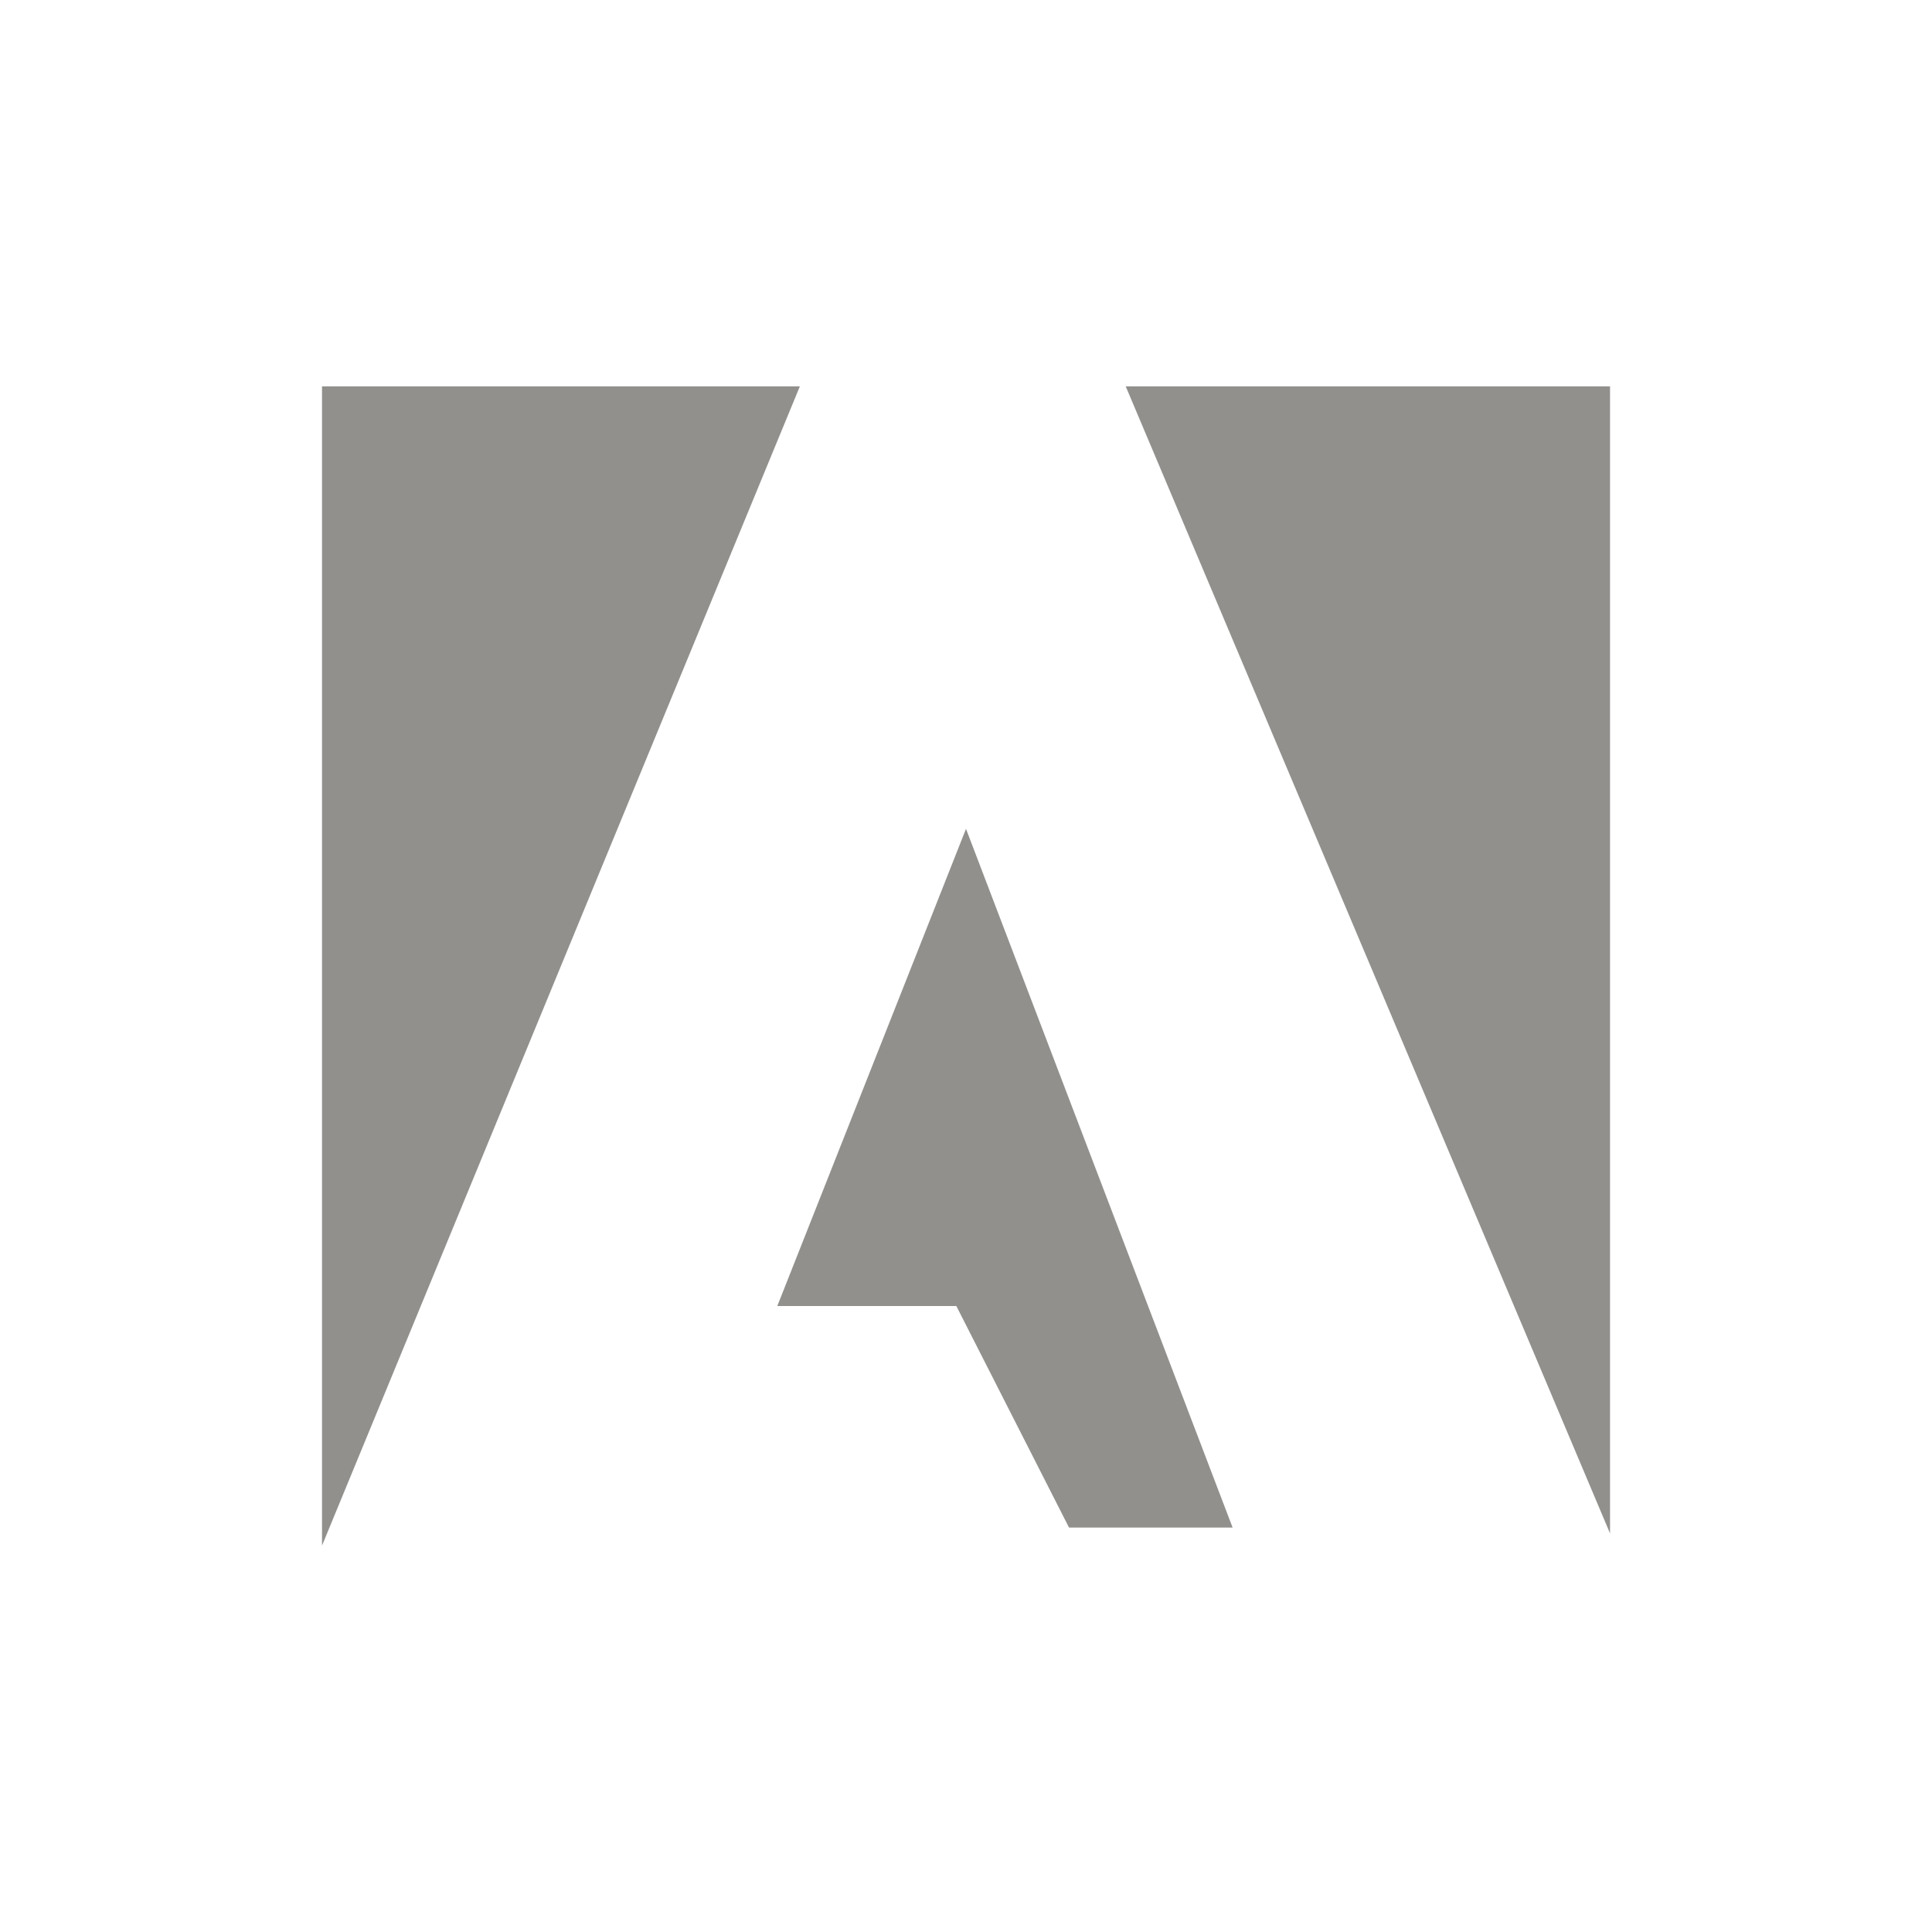 <!-- Generated by IcoMoon.io -->
<svg version="1.1" xmlns="http://www.w3.org/2000/svg" width="40" height="40" viewBox="0 0 40 40">
<title>adobe</title>
<path fill="#91908d" d="M16.093 27.040h3.707l2.333 4.587h3.387l-5.52-14.467zM6.667 8v24l9.893-24zM23.307 8l10.027 23.747v-23.747z"></path>
</svg>
